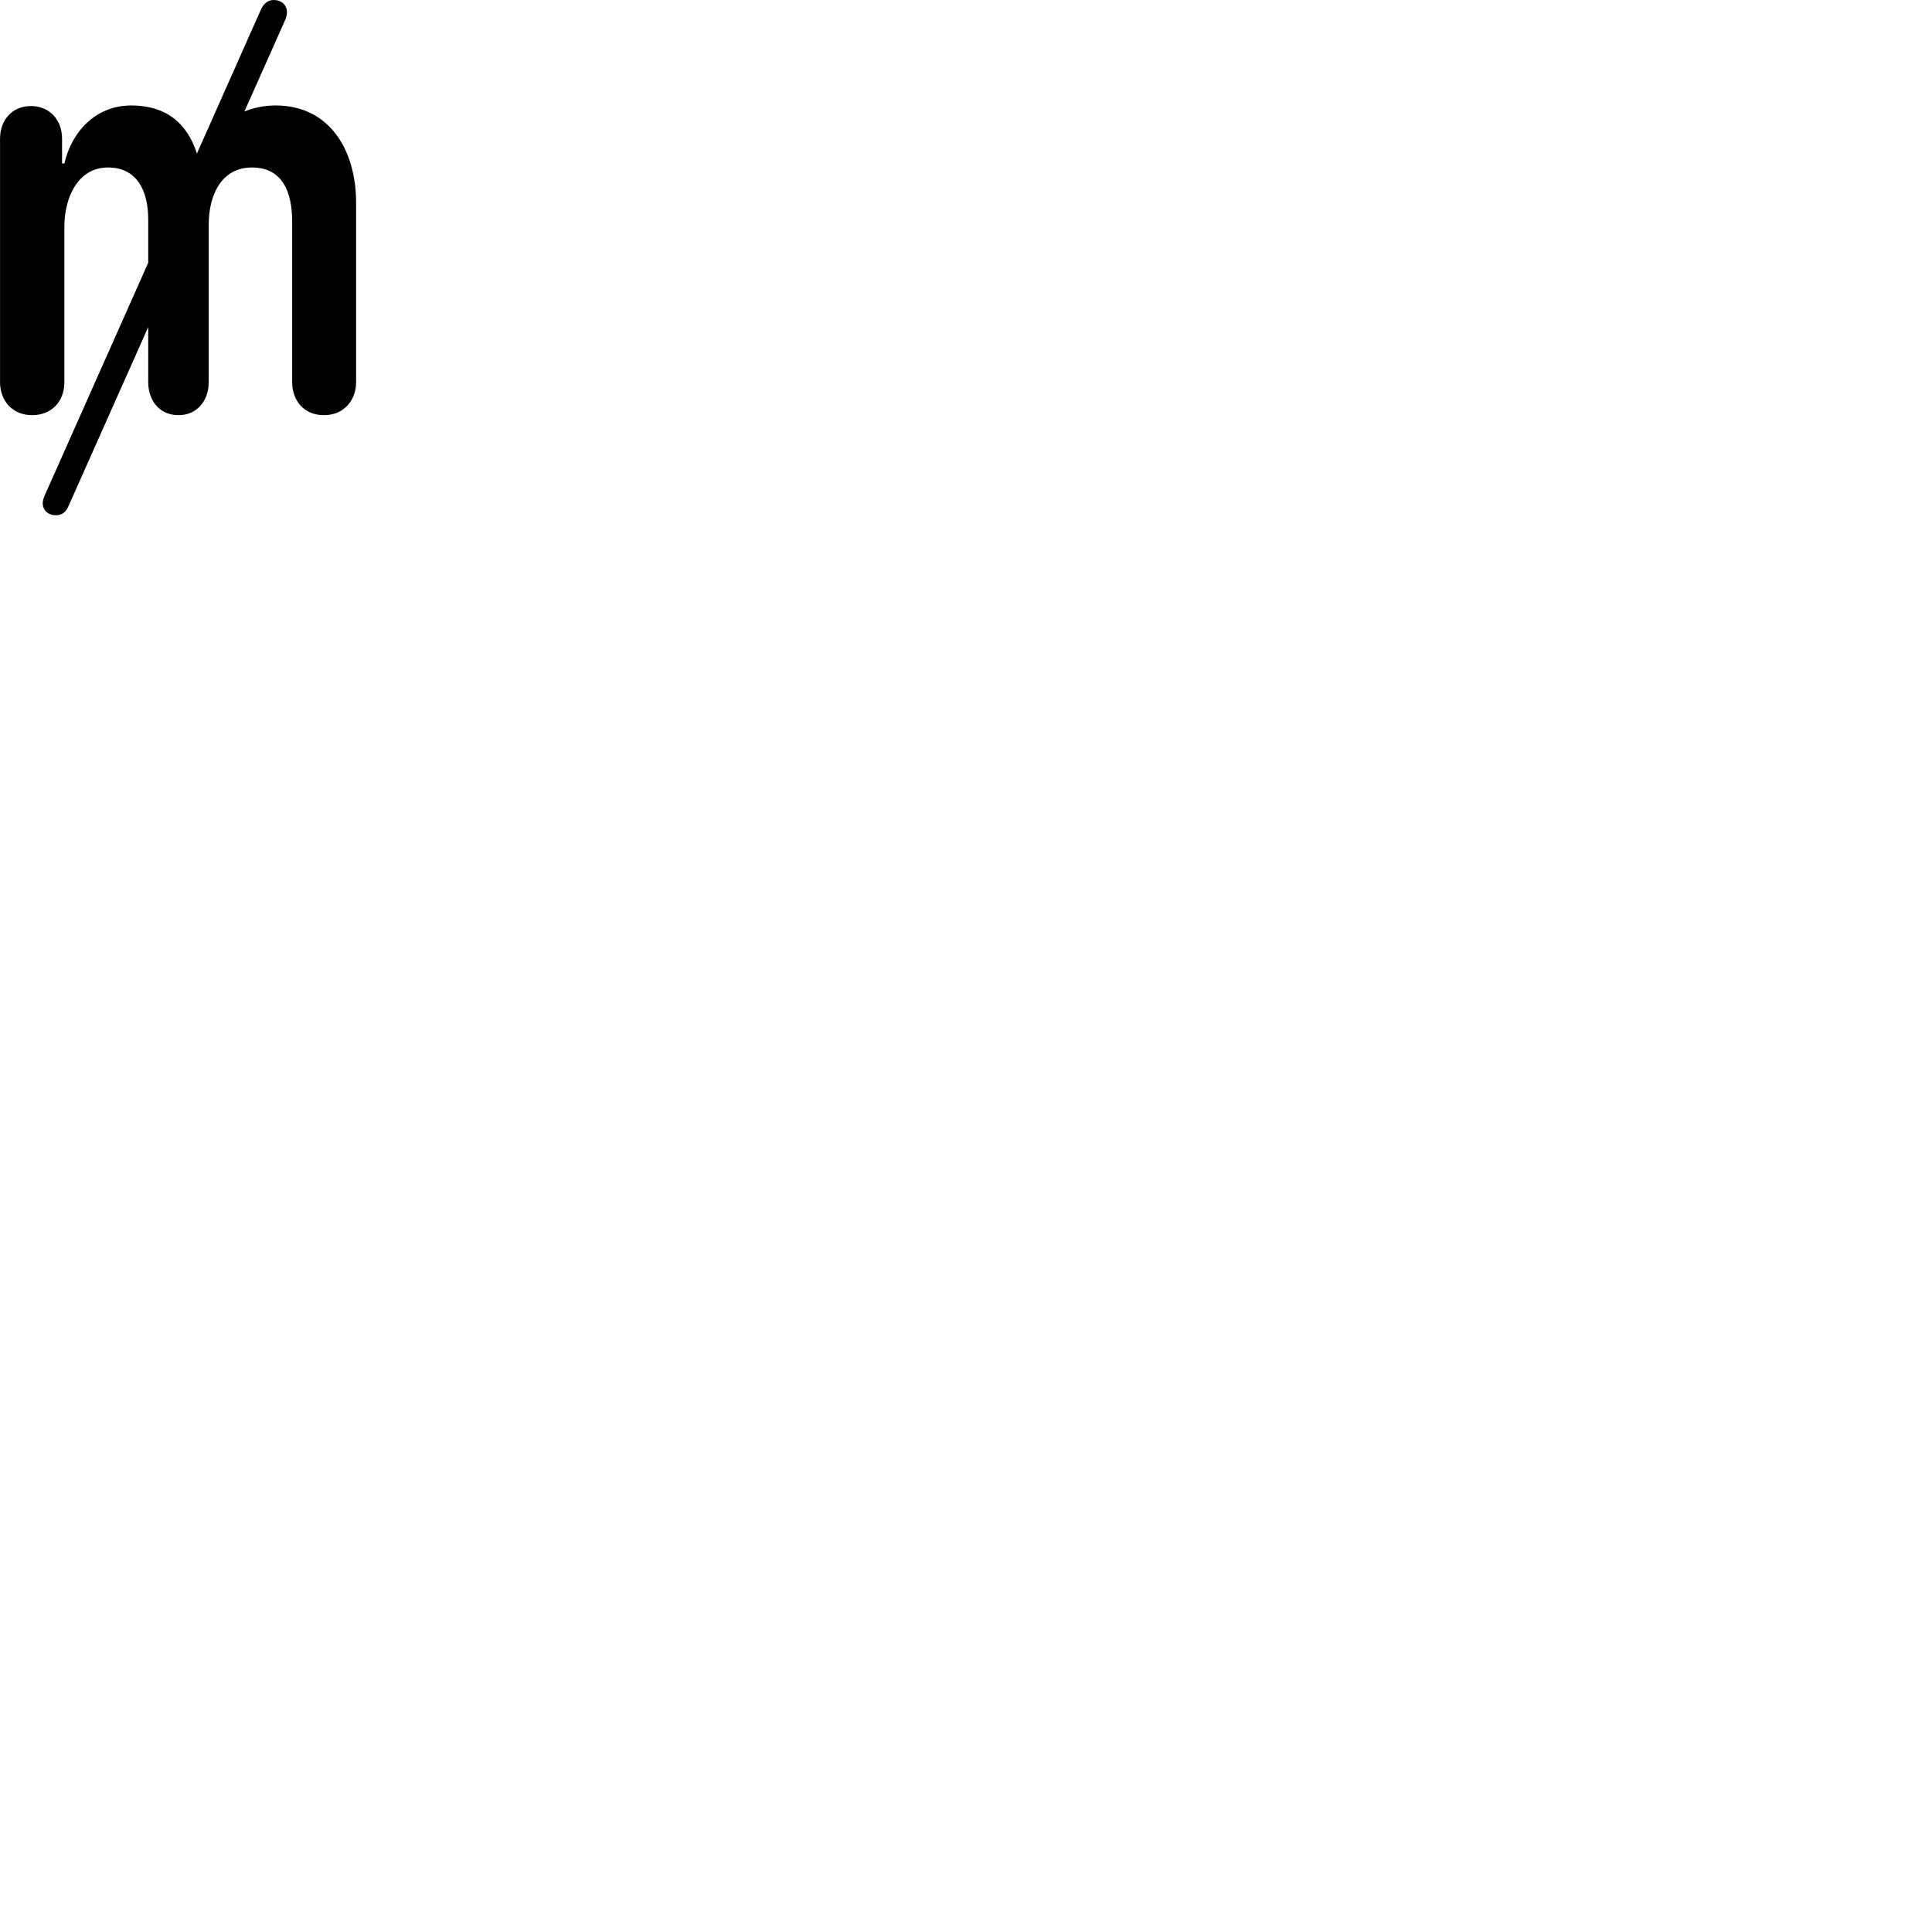 
        <svg xmlns="http://www.w3.org/2000/svg" viewBox="0 0 100 100">
            <path d="M1.662 21.489C2.662 21.489 3.332 20.789 3.332 19.779V11.739C3.332 10.219 4.032 8.669 5.592 8.669C7.092 8.669 7.672 9.879 7.672 11.359V13.599L2.312 25.649C2.252 25.789 2.212 25.919 2.212 26.039C2.212 26.439 2.522 26.669 2.882 26.669C3.232 26.669 3.422 26.489 3.552 26.179L7.672 16.929V19.779C7.672 20.699 8.222 21.489 9.242 21.489C10.182 21.489 10.802 20.759 10.802 19.779V11.639C10.802 10.089 11.462 8.669 13.042 8.669C14.622 8.669 15.122 9.939 15.122 11.469V19.779C15.122 20.699 15.702 21.489 16.772 21.489C17.762 21.489 18.432 20.759 18.432 19.779V10.499C18.432 7.749 17.042 5.459 14.272 5.459C13.662 5.459 13.122 5.579 12.652 5.769L14.762 1.029C14.812 0.929 14.852 0.759 14.852 0.629C14.852 0.249 14.552 -0.001 14.172 -0.001C13.862 -0.001 13.642 0.199 13.512 0.479L10.192 7.949C9.692 6.379 8.602 5.459 6.802 5.459C4.912 5.459 3.702 6.859 3.332 8.459H3.212V7.179C3.212 6.179 2.542 5.489 1.602 5.489C0.632 5.489 0.002 6.209 0.002 7.179V19.779C0.002 20.739 0.642 21.489 1.662 21.489Z" />
        </svg>
    